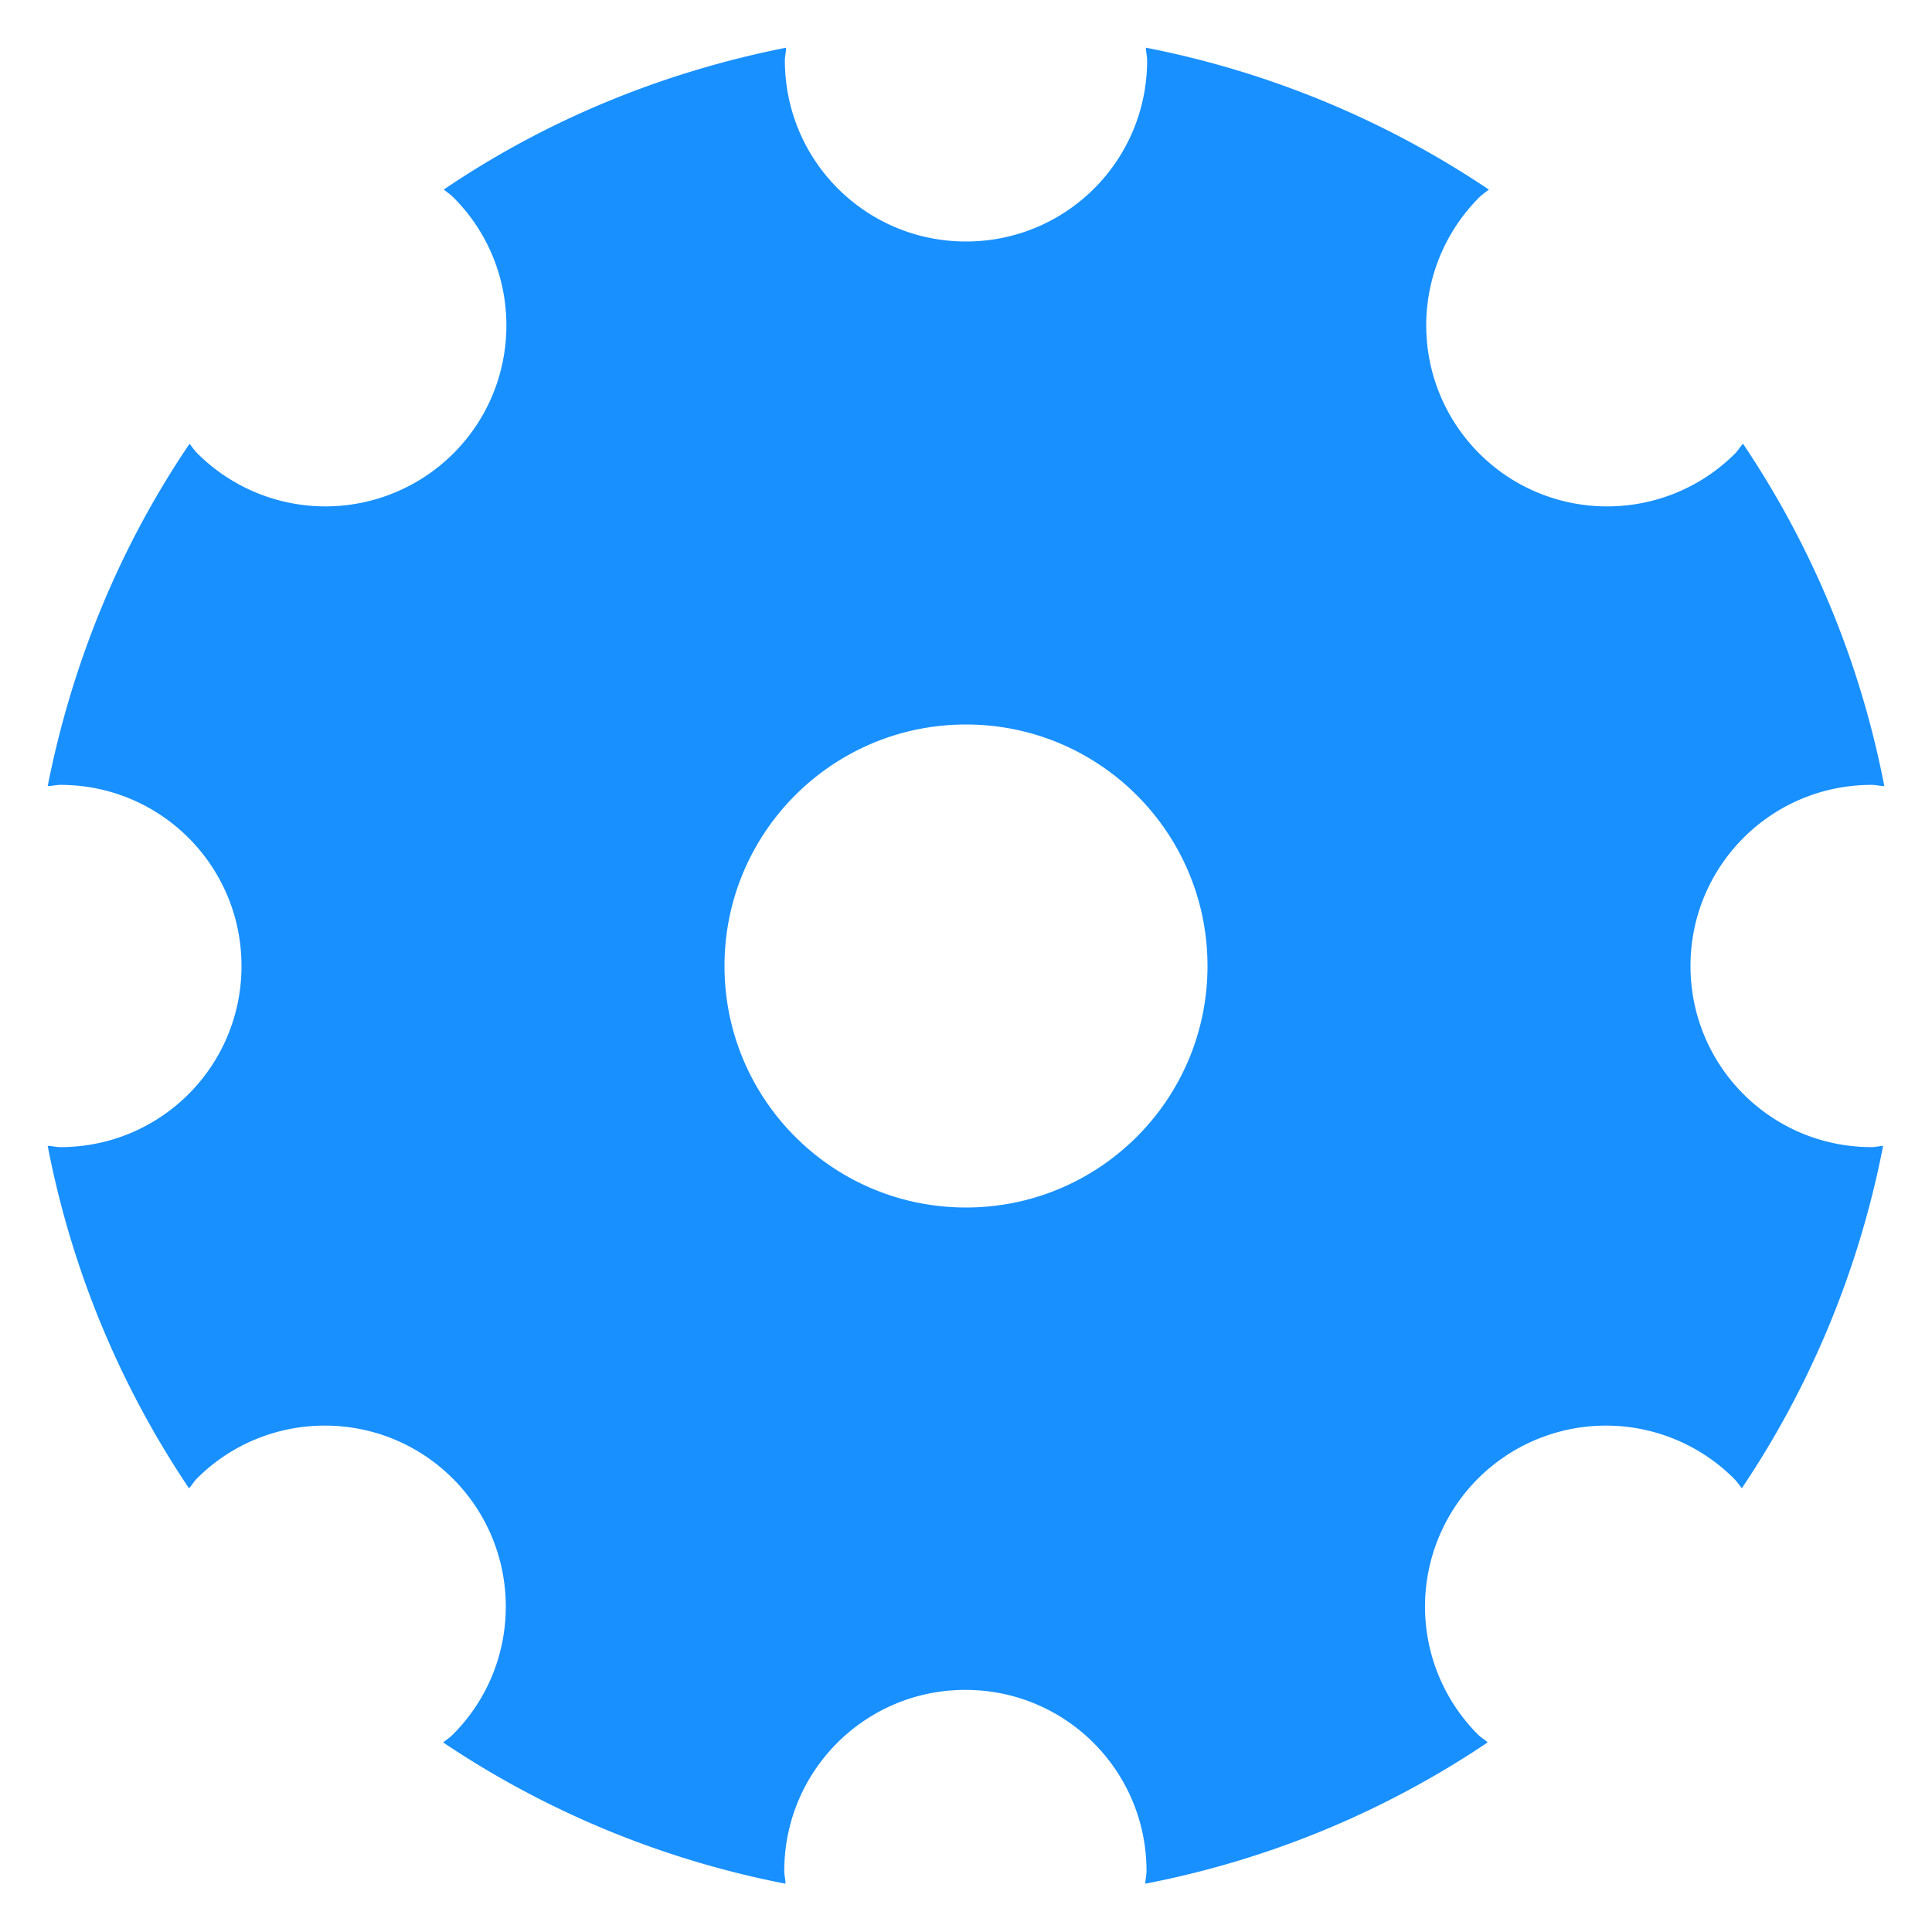 <?xml version="1.0" standalone="no"?><!DOCTYPE svg PUBLIC "-//W3C//DTD SVG 1.1//EN" "http://www.w3.org/Graphics/SVG/1.1/DTD/svg11.dtd"><svg t="1757153218482" class="icon" viewBox="0 0 1024 1024" version="1.1" xmlns="http://www.w3.org/2000/svg" p-id="55755" xmlns:xlink="http://www.w3.org/1999/xlink" width="200" height="200"><path d="M992 416c2.24 0 4.48 0.64 6.72 0.64-12.8-66.24-38.72-127.68-74.88-181.44-1.6 1.6-2.56 3.52-4.16 5.12-37.44 37.44-98.24 37.44-135.68 0a96 96 0 0 1 0-135.68c1.6-1.6 3.52-2.88 5.12-4.16A496.512 496.512 0 0 0 607.36 25.28c0 2.24 0.64 4.48 0.64 6.72 0 53.12-42.88 96-96 96s-96-42.88-96-96c0-2.24 0.64-4.48 0.64-6.72C350.4 38.4 288.96 64 235.2 100.48c1.6 1.28 3.52 2.56 5.12 4.16 37.44 37.44 37.44 98.24 0 135.68a96 96 0 0 1-135.68 0c-1.6-1.6-2.88-3.52-4.16-5.12C64 288.96 38.4 350.4 25.28 416.64c2.24 0 4.48-0.64 6.72-0.64 53.12 0 96 42.88 96 96s-42.88 96-96 96c-2.24 0-4.48-0.64-6.72-0.64 12.8 66.24 38.72 127.68 74.88 181.44 1.6-1.6 2.56-3.52 4.16-5.12 37.44-37.44 98.24-37.44 135.68 0s37.44 98.24 0 135.68c-1.6 1.6-3.52 2.88-5.12 4.16 53.76 36.16 115.52 62.08 181.44 74.88 0-2.24-0.64-4.48-0.64-6.72 0-53.12 42.88-96 96-96s96 42.88 96 96c0 2.24-0.64 4.48-0.64 6.72 66.24-12.8 127.68-38.72 181.44-74.88-1.6-1.6-3.52-2.56-5.12-4.16a96 96 0 0 1 0-135.68 96 96 0 0 1 135.68 0c1.6 1.6 2.88 3.52 4.16 5.12 36.16-53.76 62.08-115.52 74.88-181.44-1.6 0-3.84 0.64-6.08 0.64-53.12 0-96-42.88-96-96s42.88-96 96-96z m-480 224c-70.72 0-128-57.28-128-128s57.28-128 128-128 128 57.28 128 128-57.28 128-128 128z" fill="#1890FF" p-id="55756"></path></svg>